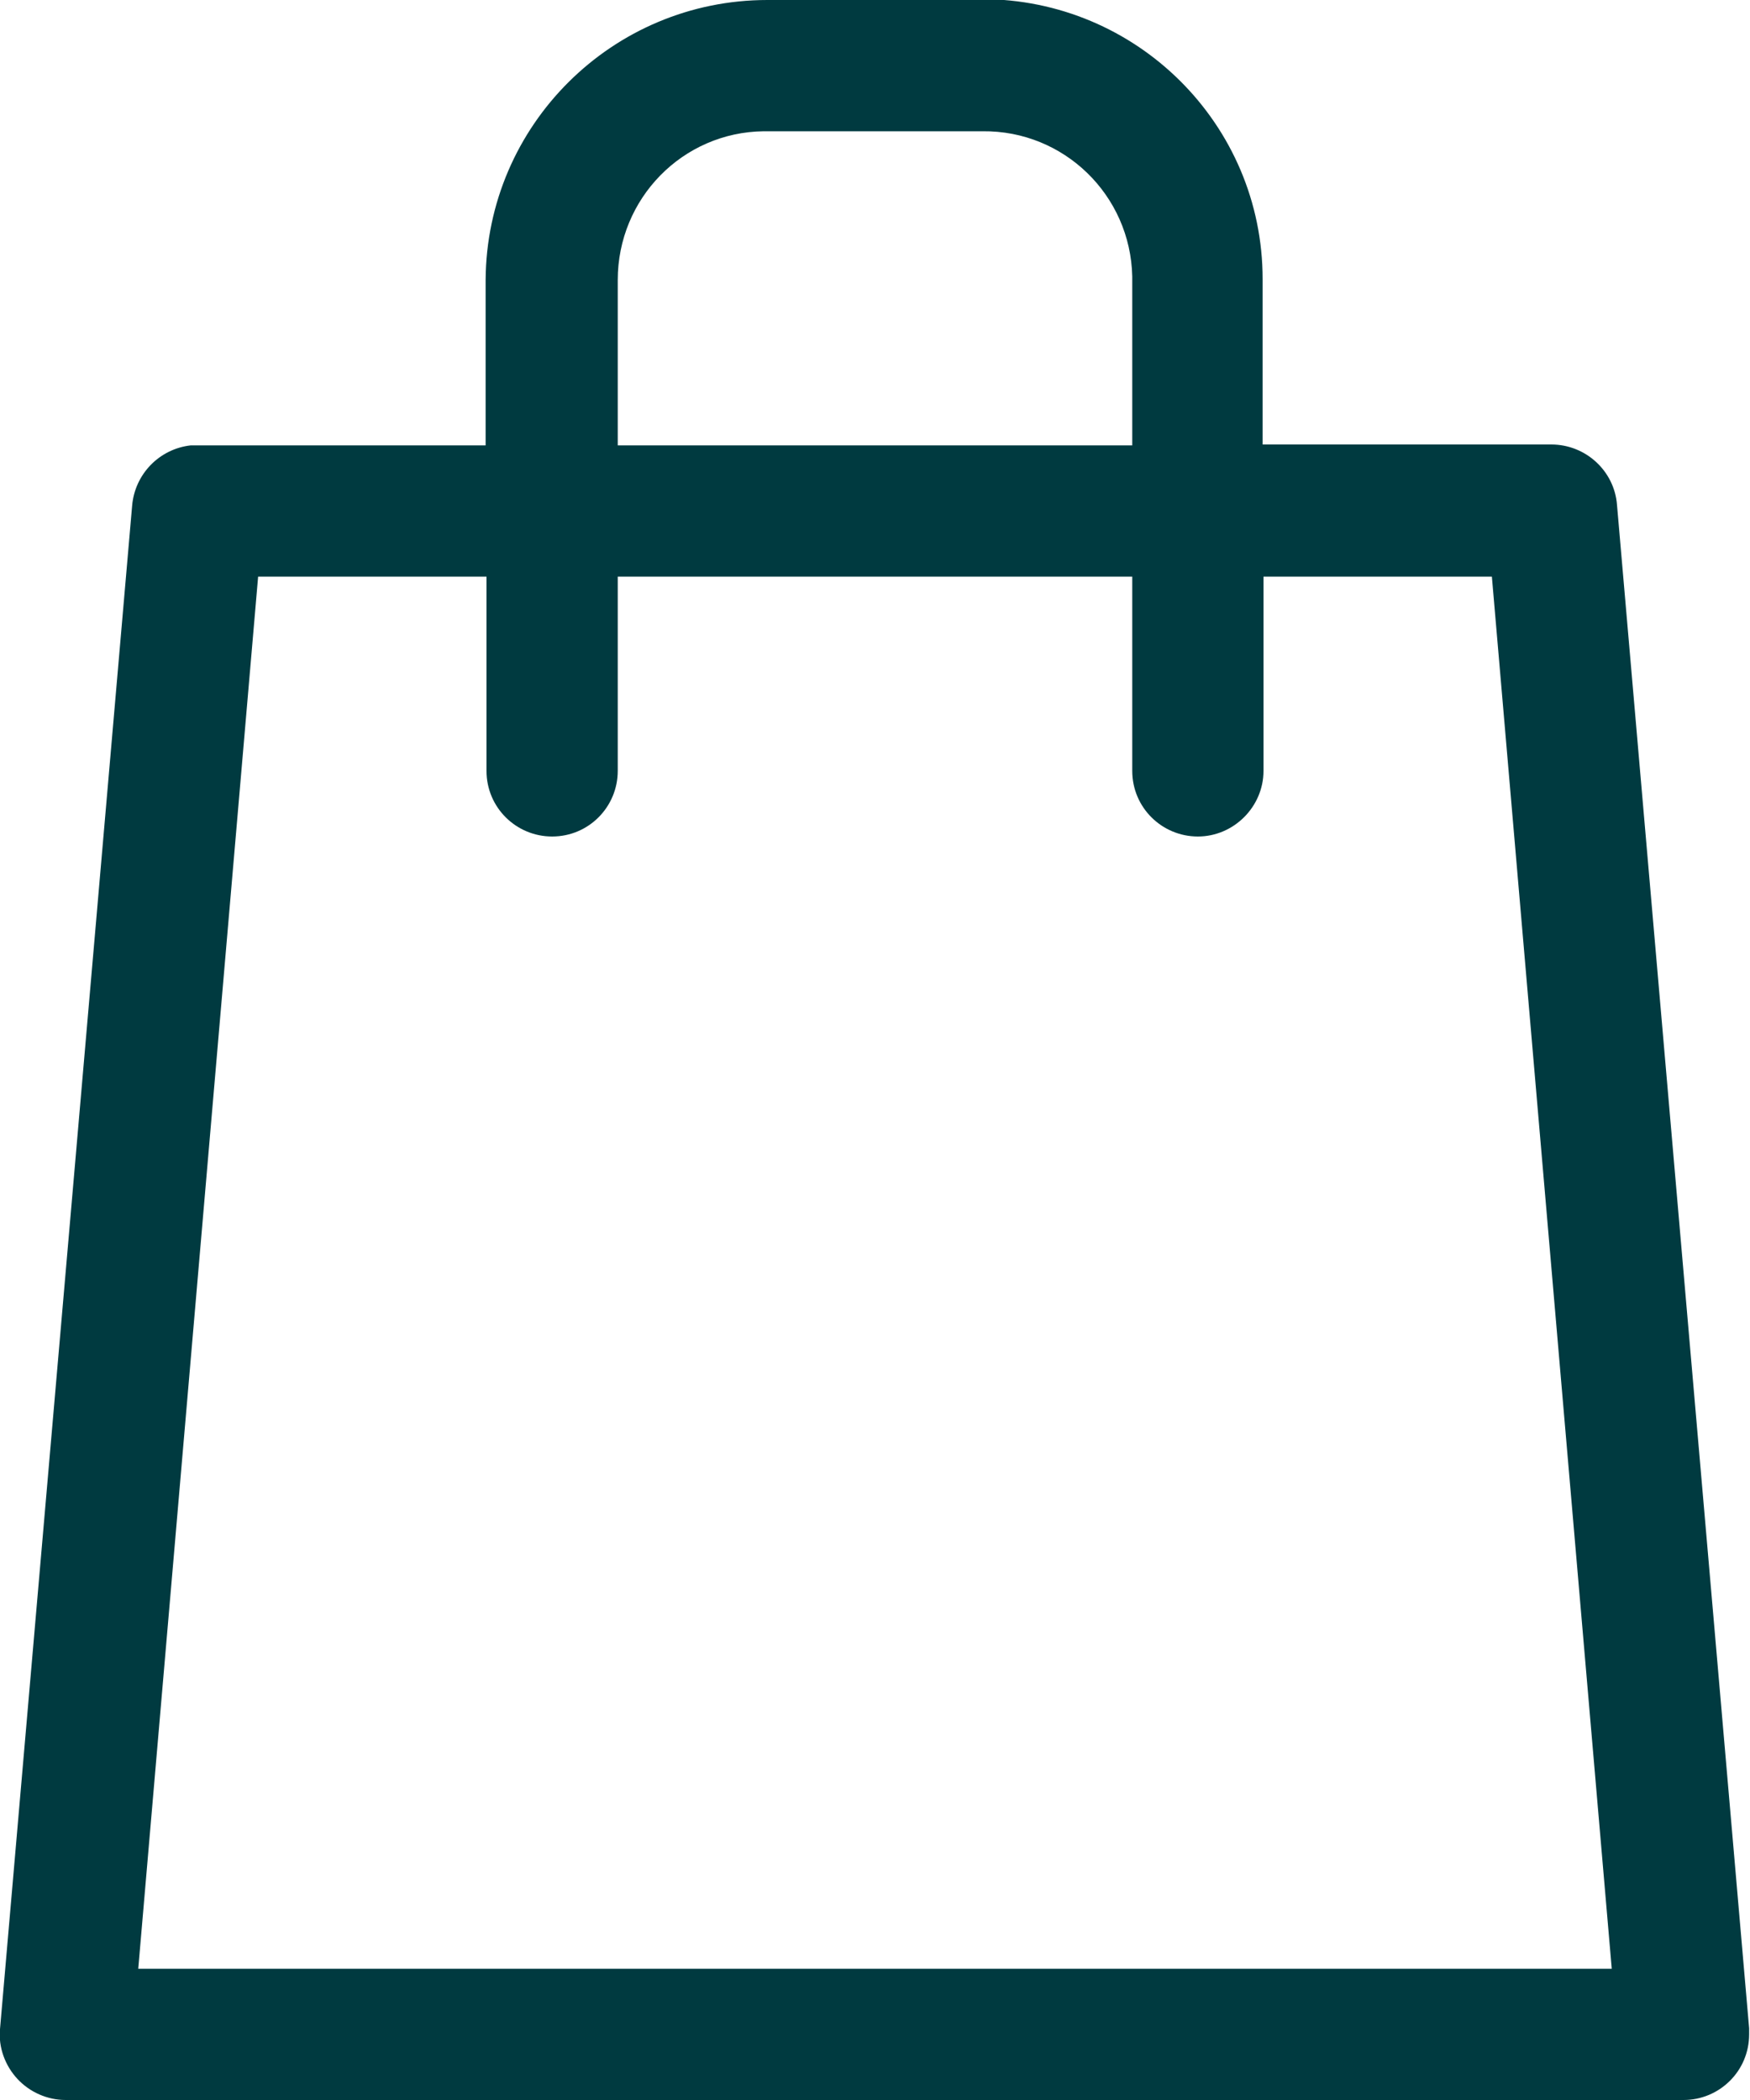 <?xml version="1.0" encoding="UTF-8"?>
<svg id="Layer_1" data-name="Layer 1" xmlns="http://www.w3.org/2000/svg" viewBox="0 0 20 24">
  <defs>
    <style>
      .cls-1 {
        fill: #003a40;
      }
    </style>
  </defs>
  <g id="Component_56_12" data-name="Component 56 12">
    <path id="bag" class="cls-1" d="m8.77,0c-1.77,0-3.21,1.43-3.22,3.2v1.89h-3.3s-.05,0-.07,0c-.36.04-.64.33-.67.69L0,23.19c-.02.21.06.42.2.57.14.15.34.24.55.24h18.49c.41,0,.75-.33.75-.75,0-.02,0-.04,0-.07l-1.51-17.41c-.03-.39-.36-.69-.75-.69h-3.3v-1.89c0-1.77-1.44-3.2-3.21-3.2h-2.46Zm0,1.5h2.46c.93-.01,1.69.73,1.71,1.66,0,.01,0,.03,0,.04v1.89h-5.88v-1.89c0-.93.74-1.69,1.67-1.7.01,0,.03,0,.04,0ZM2.95,6.59h2.61v2.22h0c0,.42.34.75.75.75.42,0,.75-.34.75-.75v-2.22h5.88v2.22c0,.42.34.75.75.75s.75-.34.75-.75v-2.22h2.61l1.37,15.91H1.58l1.37-15.91Z"/>
  </g>
</svg>